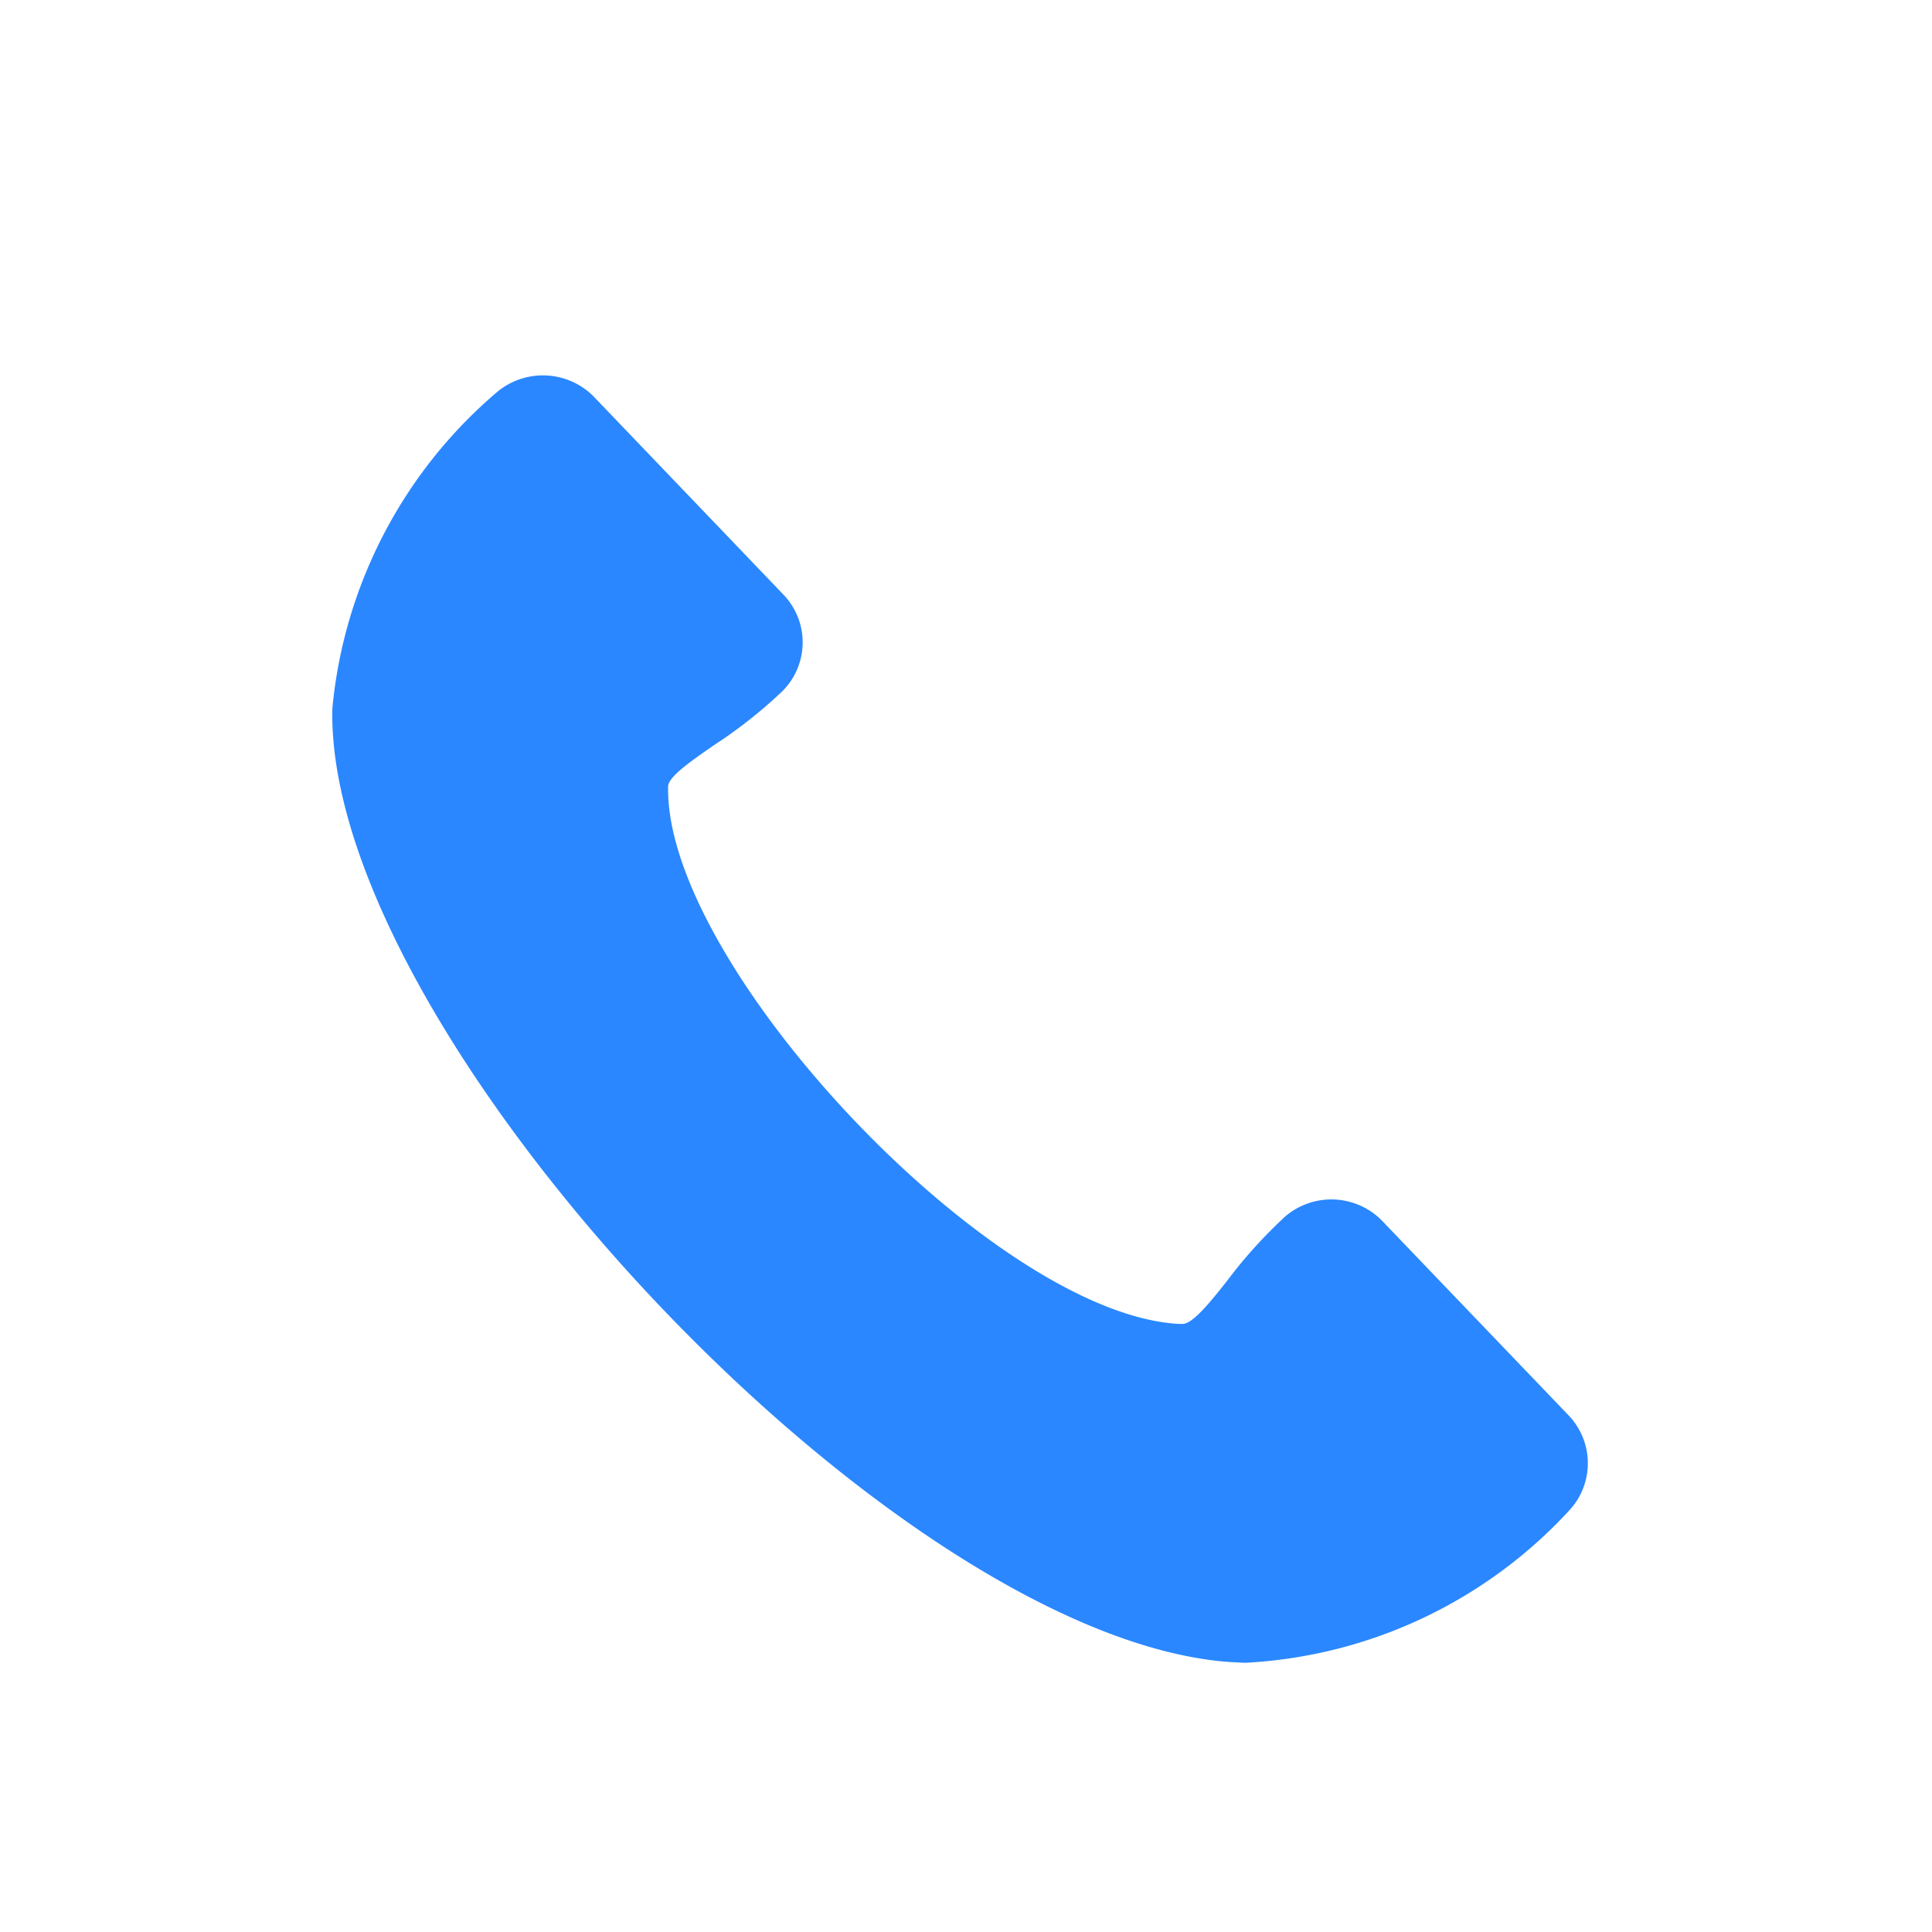 <svg id="Group_Copy" data-name="Group Copy" xmlns="http://www.w3.org/2000/svg" width="32" height="32" viewBox="0 0 32 32">
  <rect id="Rectangle" width="32" height="32" fill="none"/>
  <path id="Path" d="M21.6,15.352l-3.433-2.9a1.176,1.176,0,0,0-1.577.106,7.888,7.888,0,0,0-.853,1.17c-.229.362-.49.771-.66.785a1.449,1.449,0,0,1-.2.009c-3.112,0-8.956-5.061-9.2-7.966-.014-.161.358-.477.683-.757A7.885,7.885,0,0,0,7.385,4.8a1.14,1.14,0,0,0-.142-1.6L3.759.255a1.185,1.185,0,0,0-1.577.1A7.836,7.836,0,0,0,.014,5.858C.454,11.144,10.634,20,16.272,20c.147,0,.289-.009.431-.018a7.842,7.842,0,0,0,5.06-3.061A1.146,1.146,0,0,0,21.6,15.352Z" transform="matrix(0.995, 0.105, -0.105, 0.995, 6.106, 5.905)" fill="#2a87ff"/>
</svg>
